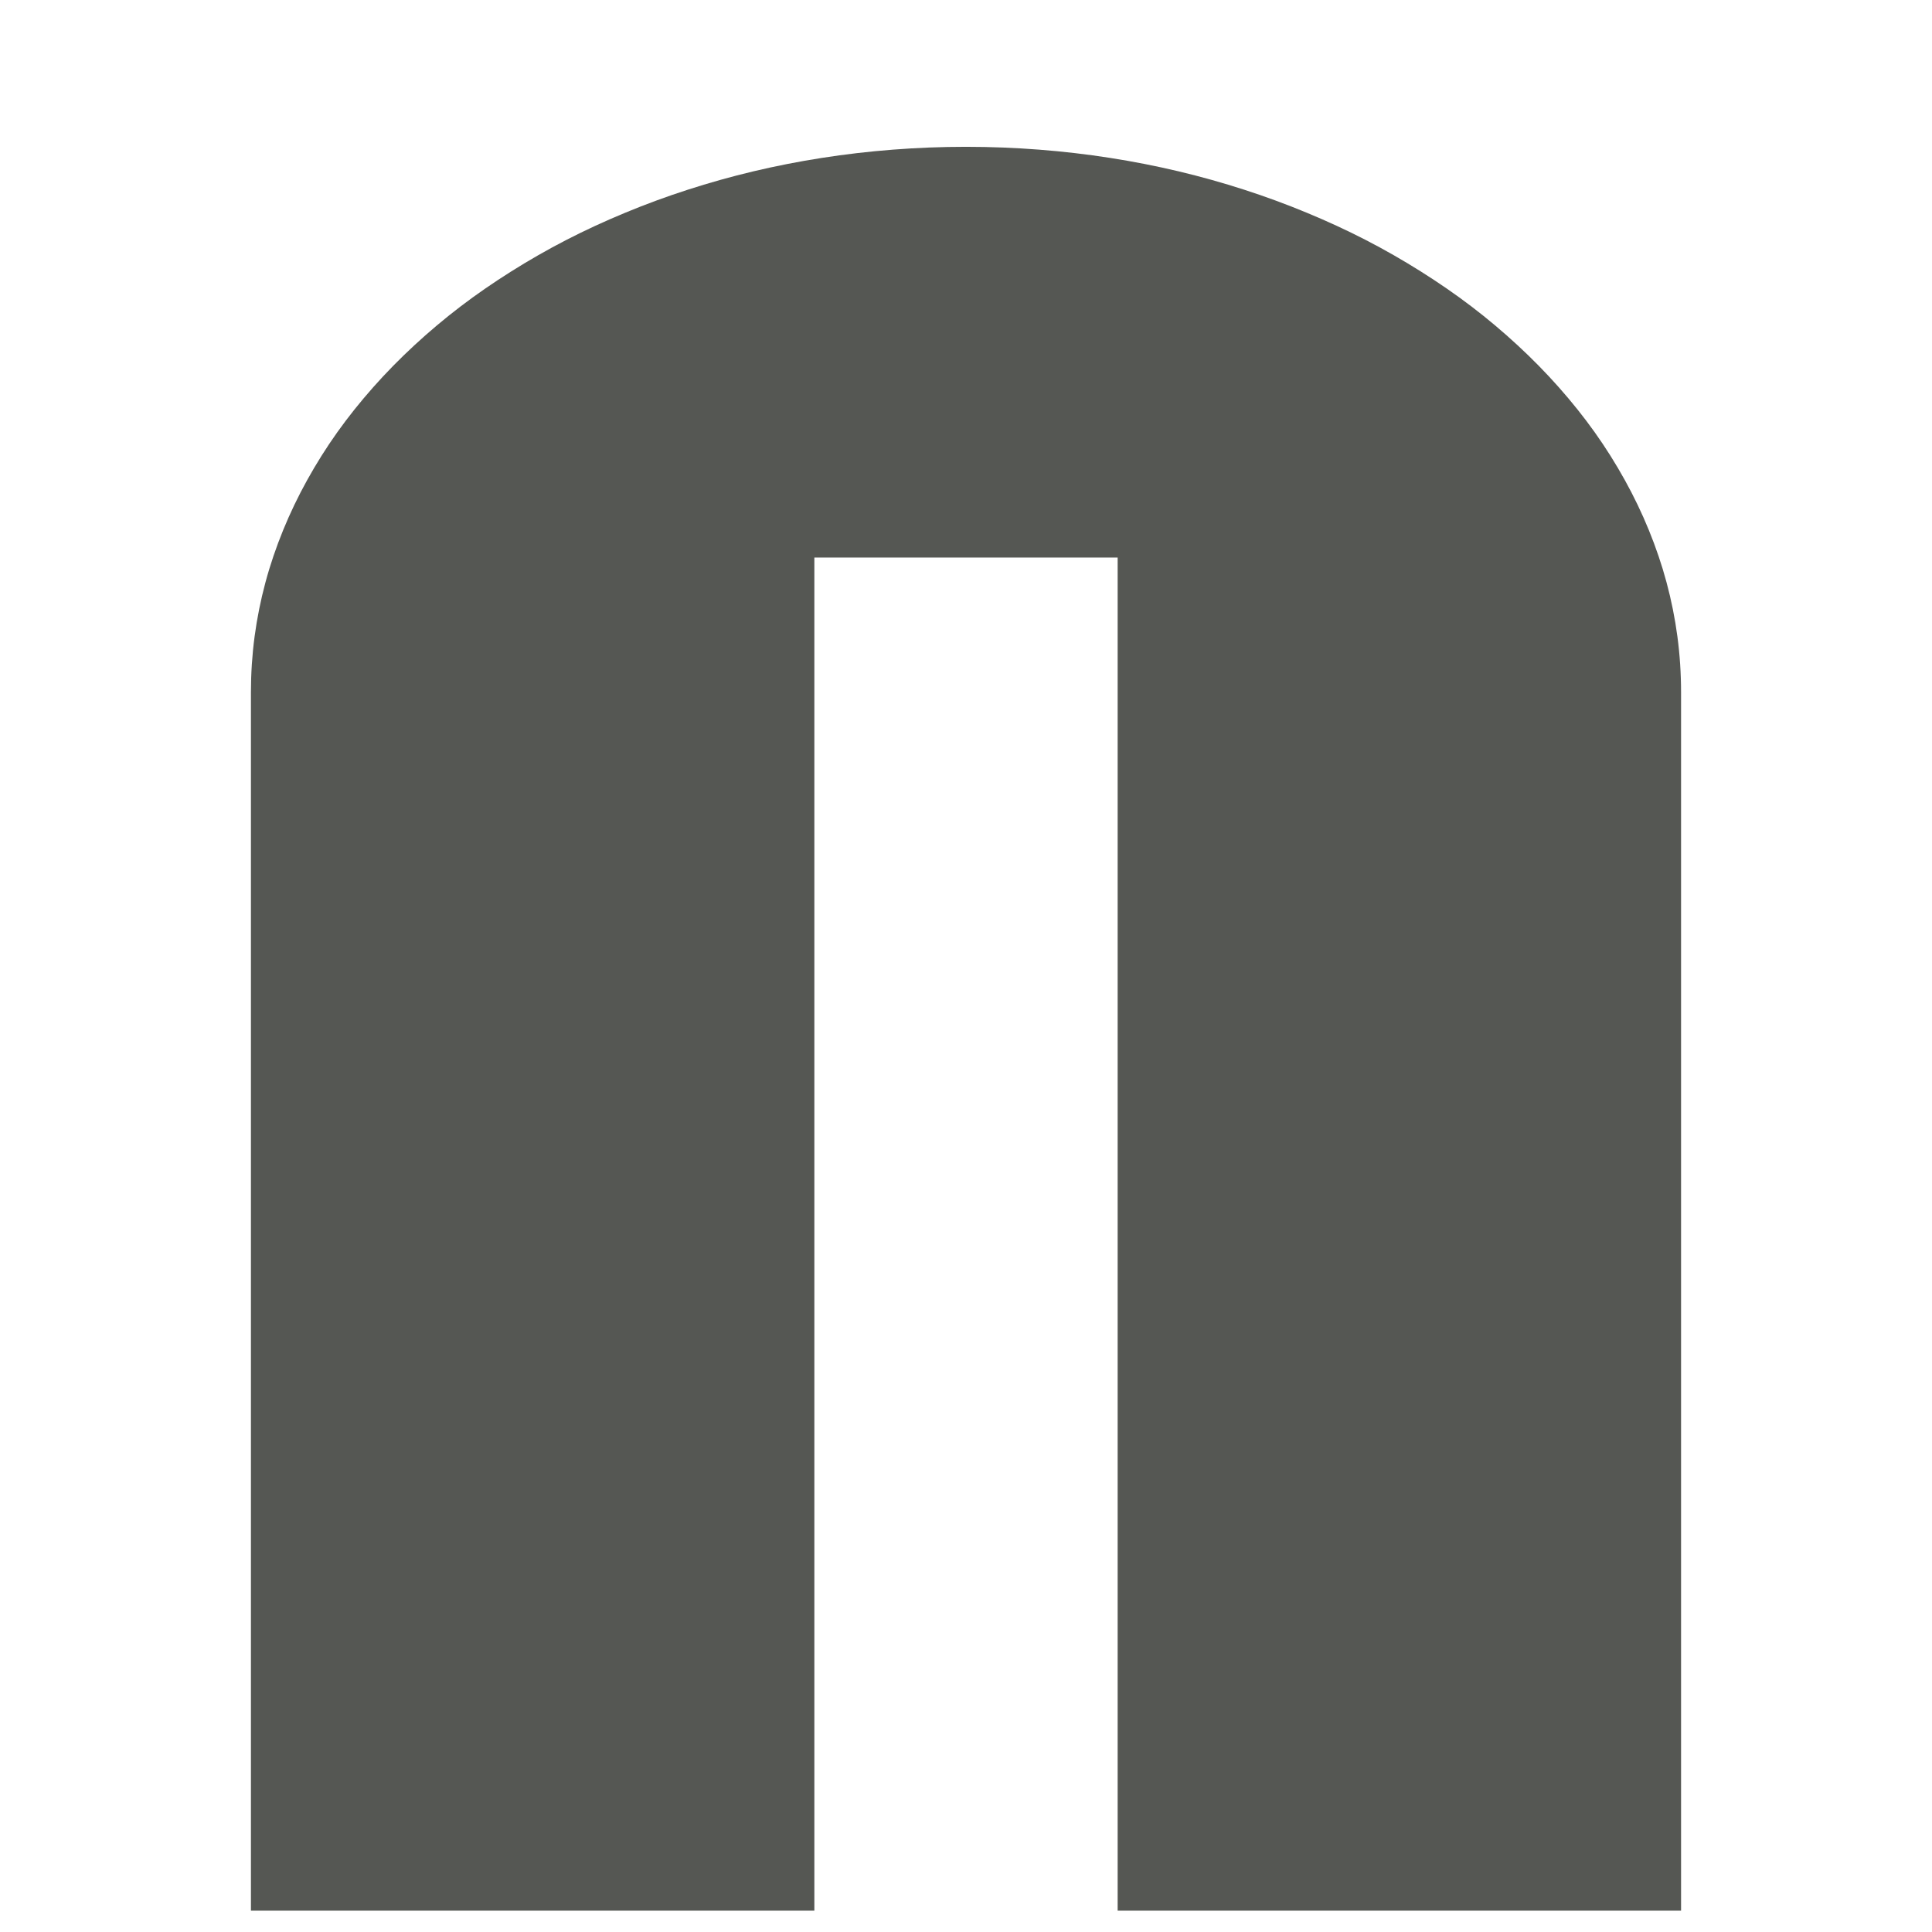 <?xml version="1.0" encoding="UTF-8" standalone="no"?>
<!-- Created with Inkscape (http://www.inkscape.org/) -->

<svg
   xmlns:dc="http://purl.org/dc/elements/1.1/"
   xmlns:cc="http://creativecommons.org/ns#"
   xmlns:rdf="http://www.w3.org/1999/02/22-rdf-syntax-ns#"
   xmlns:svg="http://www.w3.org/2000/svg"
   xmlns="http://www.w3.org/2000/svg"
   xmlns:sodipodi="http://sodipodi.sourceforge.net/DTD/sodipodi-0.dtd"
   xmlns:inkscape="http://www.inkscape.org/namespaces/inkscape"
   width="512"
   height="512"
   id="svg2"
   version="1.1"
   inkscape:version="0.48.4 r9939"
   sodipodi:docname="stroke-cap-square.svg">
  <defs
     id="defs4" />
  <sodipodi:namedview
     id="base"
     pagecolor="#ffffff"
     bordercolor="#666666"
     borderopacity="1.0"
     inkscape:pageopacity="0.0"
     inkscape:pageshadow="2"
     inkscape:zoom="0.50000001"
     inkscape:cx="239.36671"
     inkscape:cy="335.51912"
     inkscape:document-units="px"
     inkscape:current-layer="layer1"
     showgrid="false"
     inkscape:window-width="1309"
     inkscape:window-height="750"
     inkscape:window-x="55"
     inkscape:window-y="-3"
     inkscape:window-maximized="1"
     inkscape:snap-global="false" />
  <g
     inkscape:label="Layer 1"
     inkscape:groupmode="layer"
     id="layer1"
     transform="translate(0,-540.362)">
    <path
       inkscape:connector-curvature="0"
       id="path3753"
       d="m 198.189,1114.241 0,-372.66 374.369,0"
       style="fill:none;stroke:#cd1d31;stroke-width:0;stroke-linecap:butt;stroke-linejoin:miter;stroke-miterlimit:4;stroke-opacity:1;stroke-dasharray:none" />
    <path
       style="fill:#555753;fill-opacity:1;stroke:none"
       d="m 256,579.268 c -6.541,0 -13.005,0.256 -19.375,0.75 -6.37,0.494 -12.645,1.225 -18.812,2.188 -6.168,0.963 -12.222,2.155 -18.156,3.562 -5.934,1.408 -11.738,3.046 -17.406,4.875 -5.668,1.829 -11.192,3.868 -16.562,6.094 -5.37,2.225 -10.584,4.621 -15.625,7.219 -5.041,2.598 -9.914,5.398 -14.594,8.344 -4.68,2.946 -9.182,6.043 -13.469,9.312 -4.287,3.27 -8.357,6.712 -12.219,10.281 -3.862,3.57 -7.501,7.28 -10.906,11.125 -3.405,3.845 -6.583,7.81 -9.5,11.906 -2.917,4.096 -5.571,8.333 -7.969,12.656 -2.397,4.324 -4.529,8.755 -6.375,13.281 -1.846,4.526 -3.425,9.139 -4.688,13.844 -1.262,4.705 -2.228,9.484 -2.875,14.344 C 66.822,713.909 66.5,718.841 66.5,723.831 l 0,322.875 149.312,0 0,-181.656 0,-176.938 80.375,0 0,176.938 0,181.656 149.312,0 0,-322.875 c 0,-4.99 -0.322,-9.922 -0.969,-14.781 -0.647,-4.86 -1.613,-9.639 -2.875,-14.344 -1.262,-4.705 -2.842,-9.317 -4.688,-13.844 -1.846,-4.526 -3.978,-8.958 -6.375,-13.281 -2.397,-4.324 -5.051,-8.56 -7.969,-12.656 -2.917,-4.096 -6.095,-8.061 -9.5,-11.906 -3.405,-3.845 -7.044,-7.555 -10.906,-11.125 -3.862,-3.57 -7.932,-7.011 -12.219,-10.281 -4.287,-3.27 -8.789,-6.367 -13.469,-9.312 -4.68,-2.946 -9.553,-5.746 -14.594,-8.344 -5.041,-2.598 -10.255,-4.993 -15.625,-7.219 -5.37,-2.225 -10.895,-4.265 -16.562,-6.094 -5.668,-1.829 -11.472,-3.467 -17.406,-4.875 -5.934,-1.408 -11.988,-2.6 -18.156,-3.562 -6.168,-0.963 -12.442,-1.694 -18.812,-2.188 -6.37,-0.494 -12.834,-0.75 -19.375,-0.75 z"
       id="path3759"
       inkscape:connector-curvature="0" />
  </g>
</svg>
